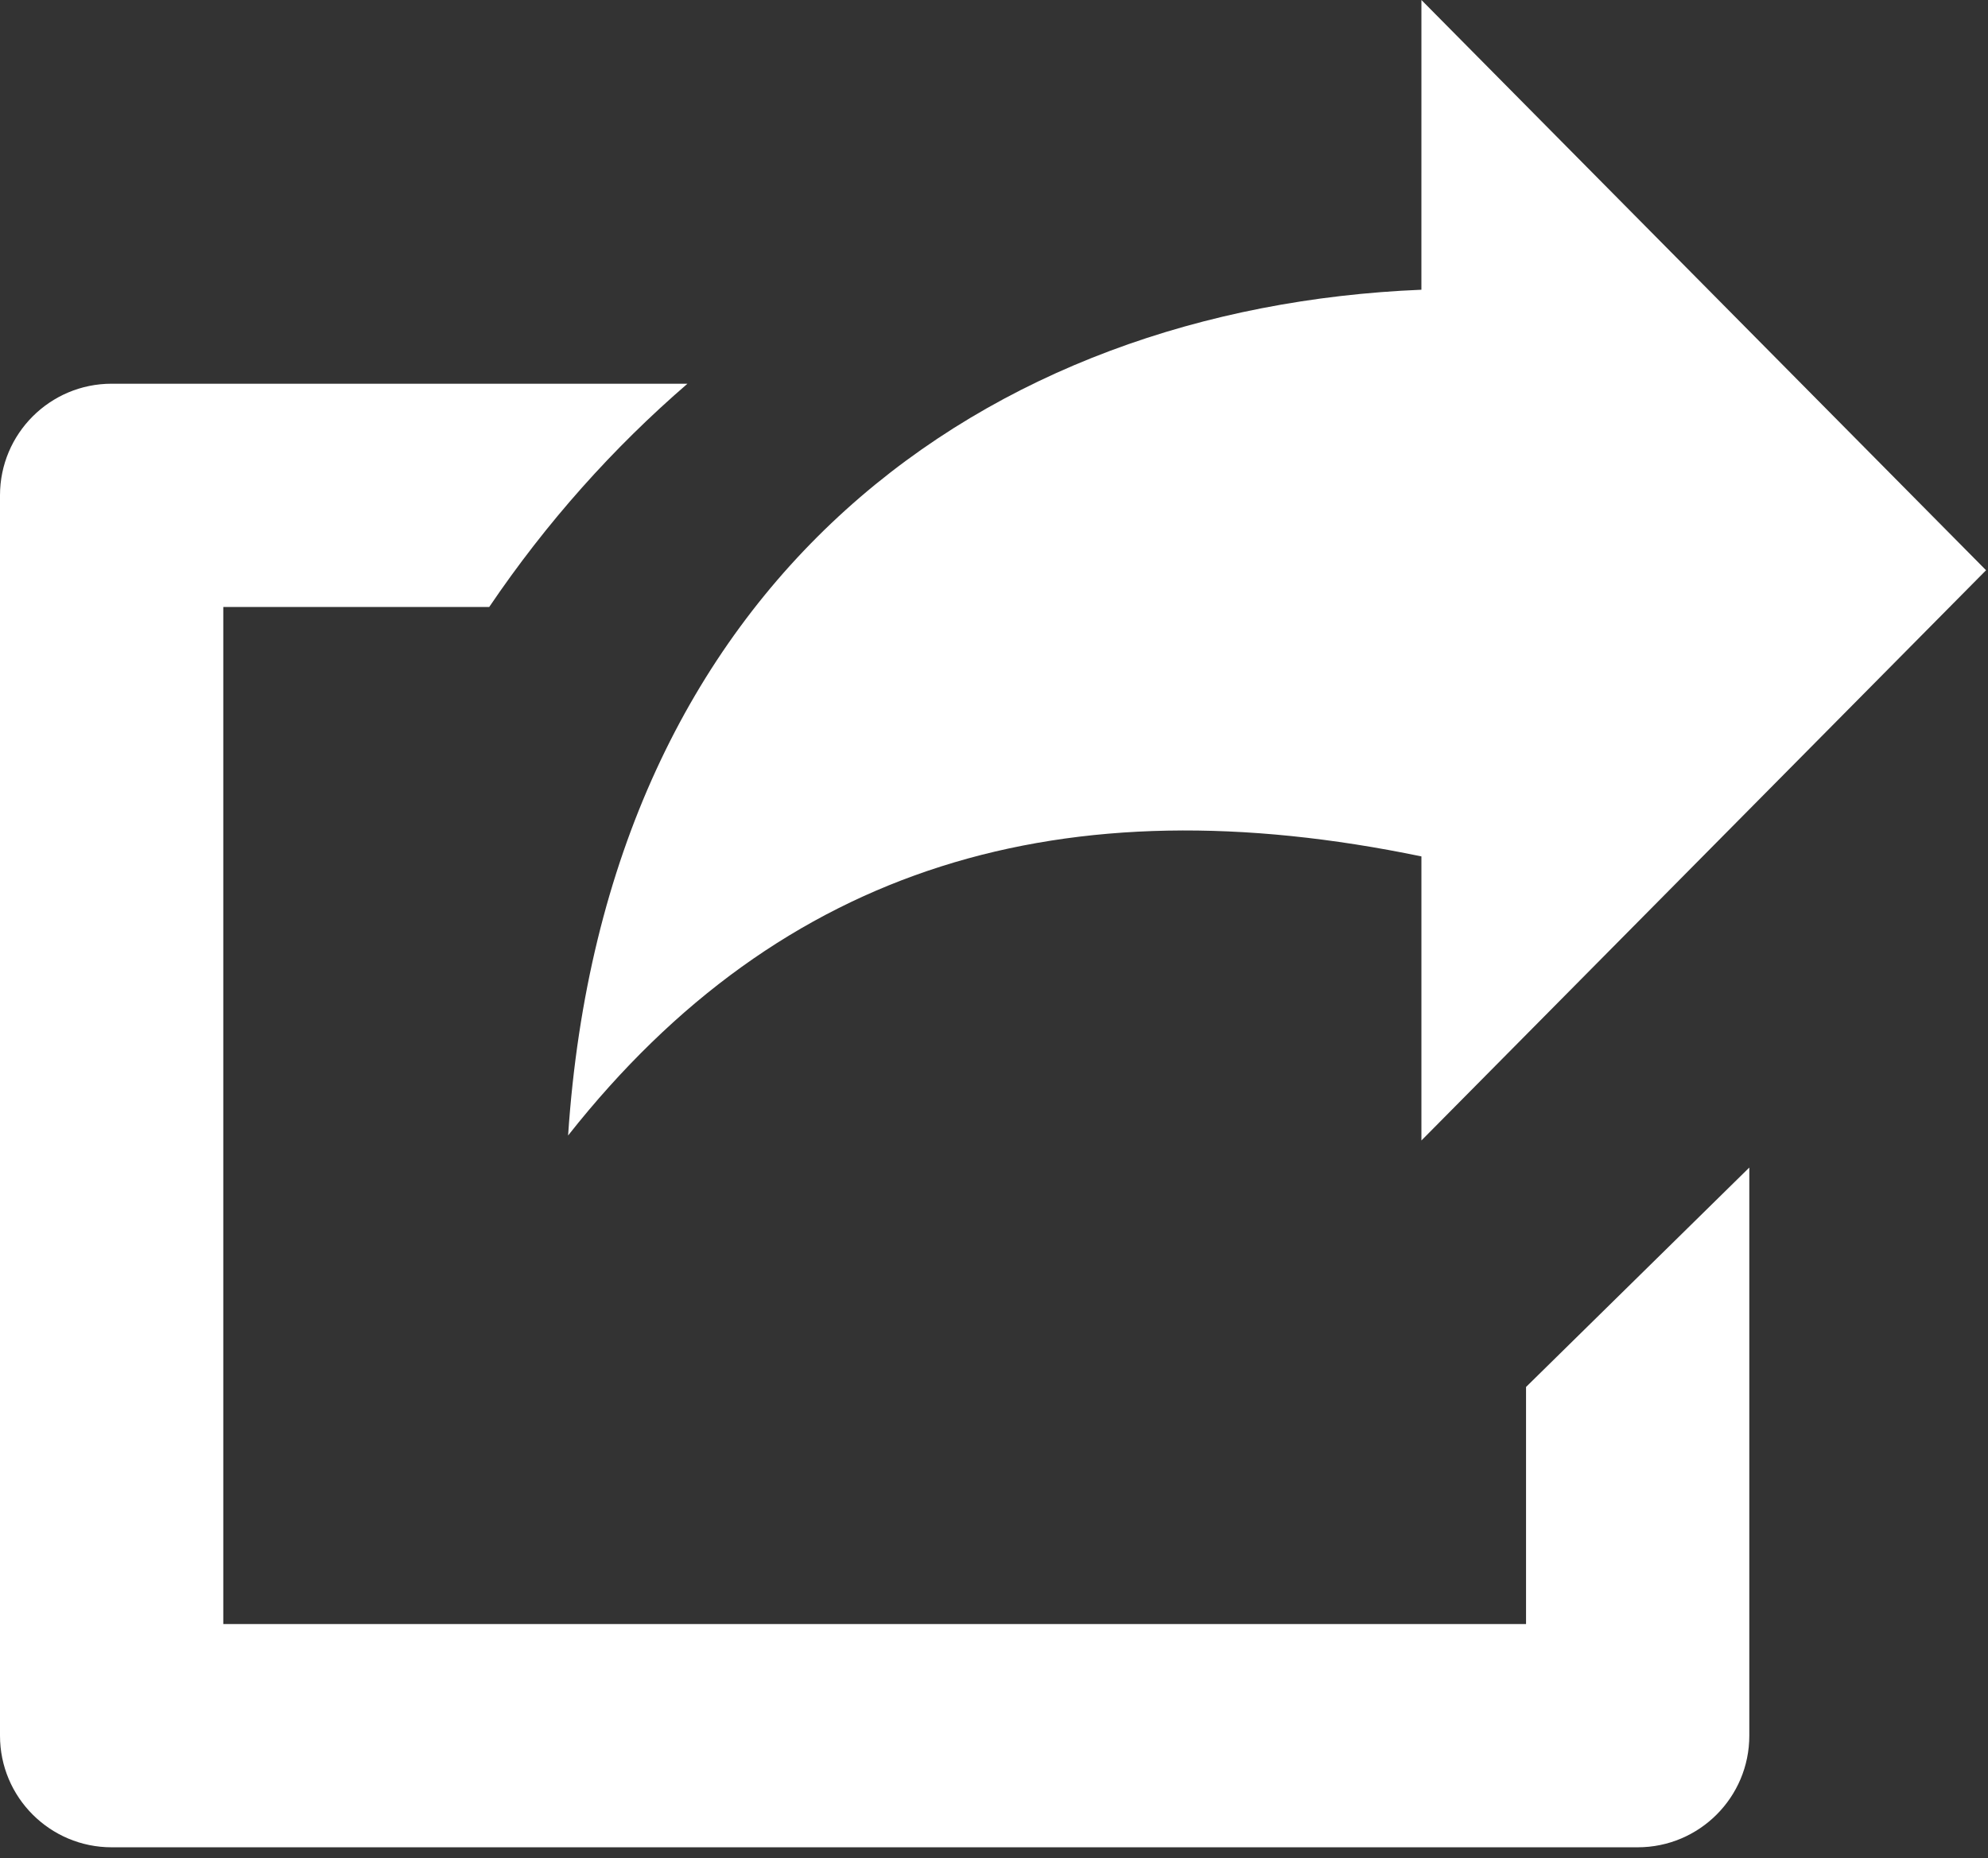<svg width="123" height="115" viewBox="0 0 123 115" fill="none" xmlns="http://www.w3.org/2000/svg">
<rect x="0" y="0" width="123" height="115" fill="#333333" stroke="none"/>
<g clip-path="url(#clip0_1391_2)">
<path fill-rule="evenodd" clip-rule="evenodd" d="M122.88 35.289L87.945 70.578V52.998C65.854 48.421 48.403 53.466 35.149 70.269C37.45 35.711 61.056 19.034 87.944 17.93L87.945 0L122.88 35.289Z" fill="white"/>
<path d="M6.908 23.746H42.534C37.947 27.706 33.824 32.309 30.27 37.561H13.815V100.504H94.418V85.831L108.232 72.252V107.411C108.232 111.225 105.139 114.318 101.325 114.318H6.908C3.093 114.318 0 111.225 0 107.411V30.653C0 26.838 3.093 23.746 6.908 23.746Z" fill="white"/>
</g>
<defs>
<clipPath id="clip0_1391_2">
<rect width="122.88" height="114.318" fill="white"/>
</clipPath>
</defs>
</svg>
